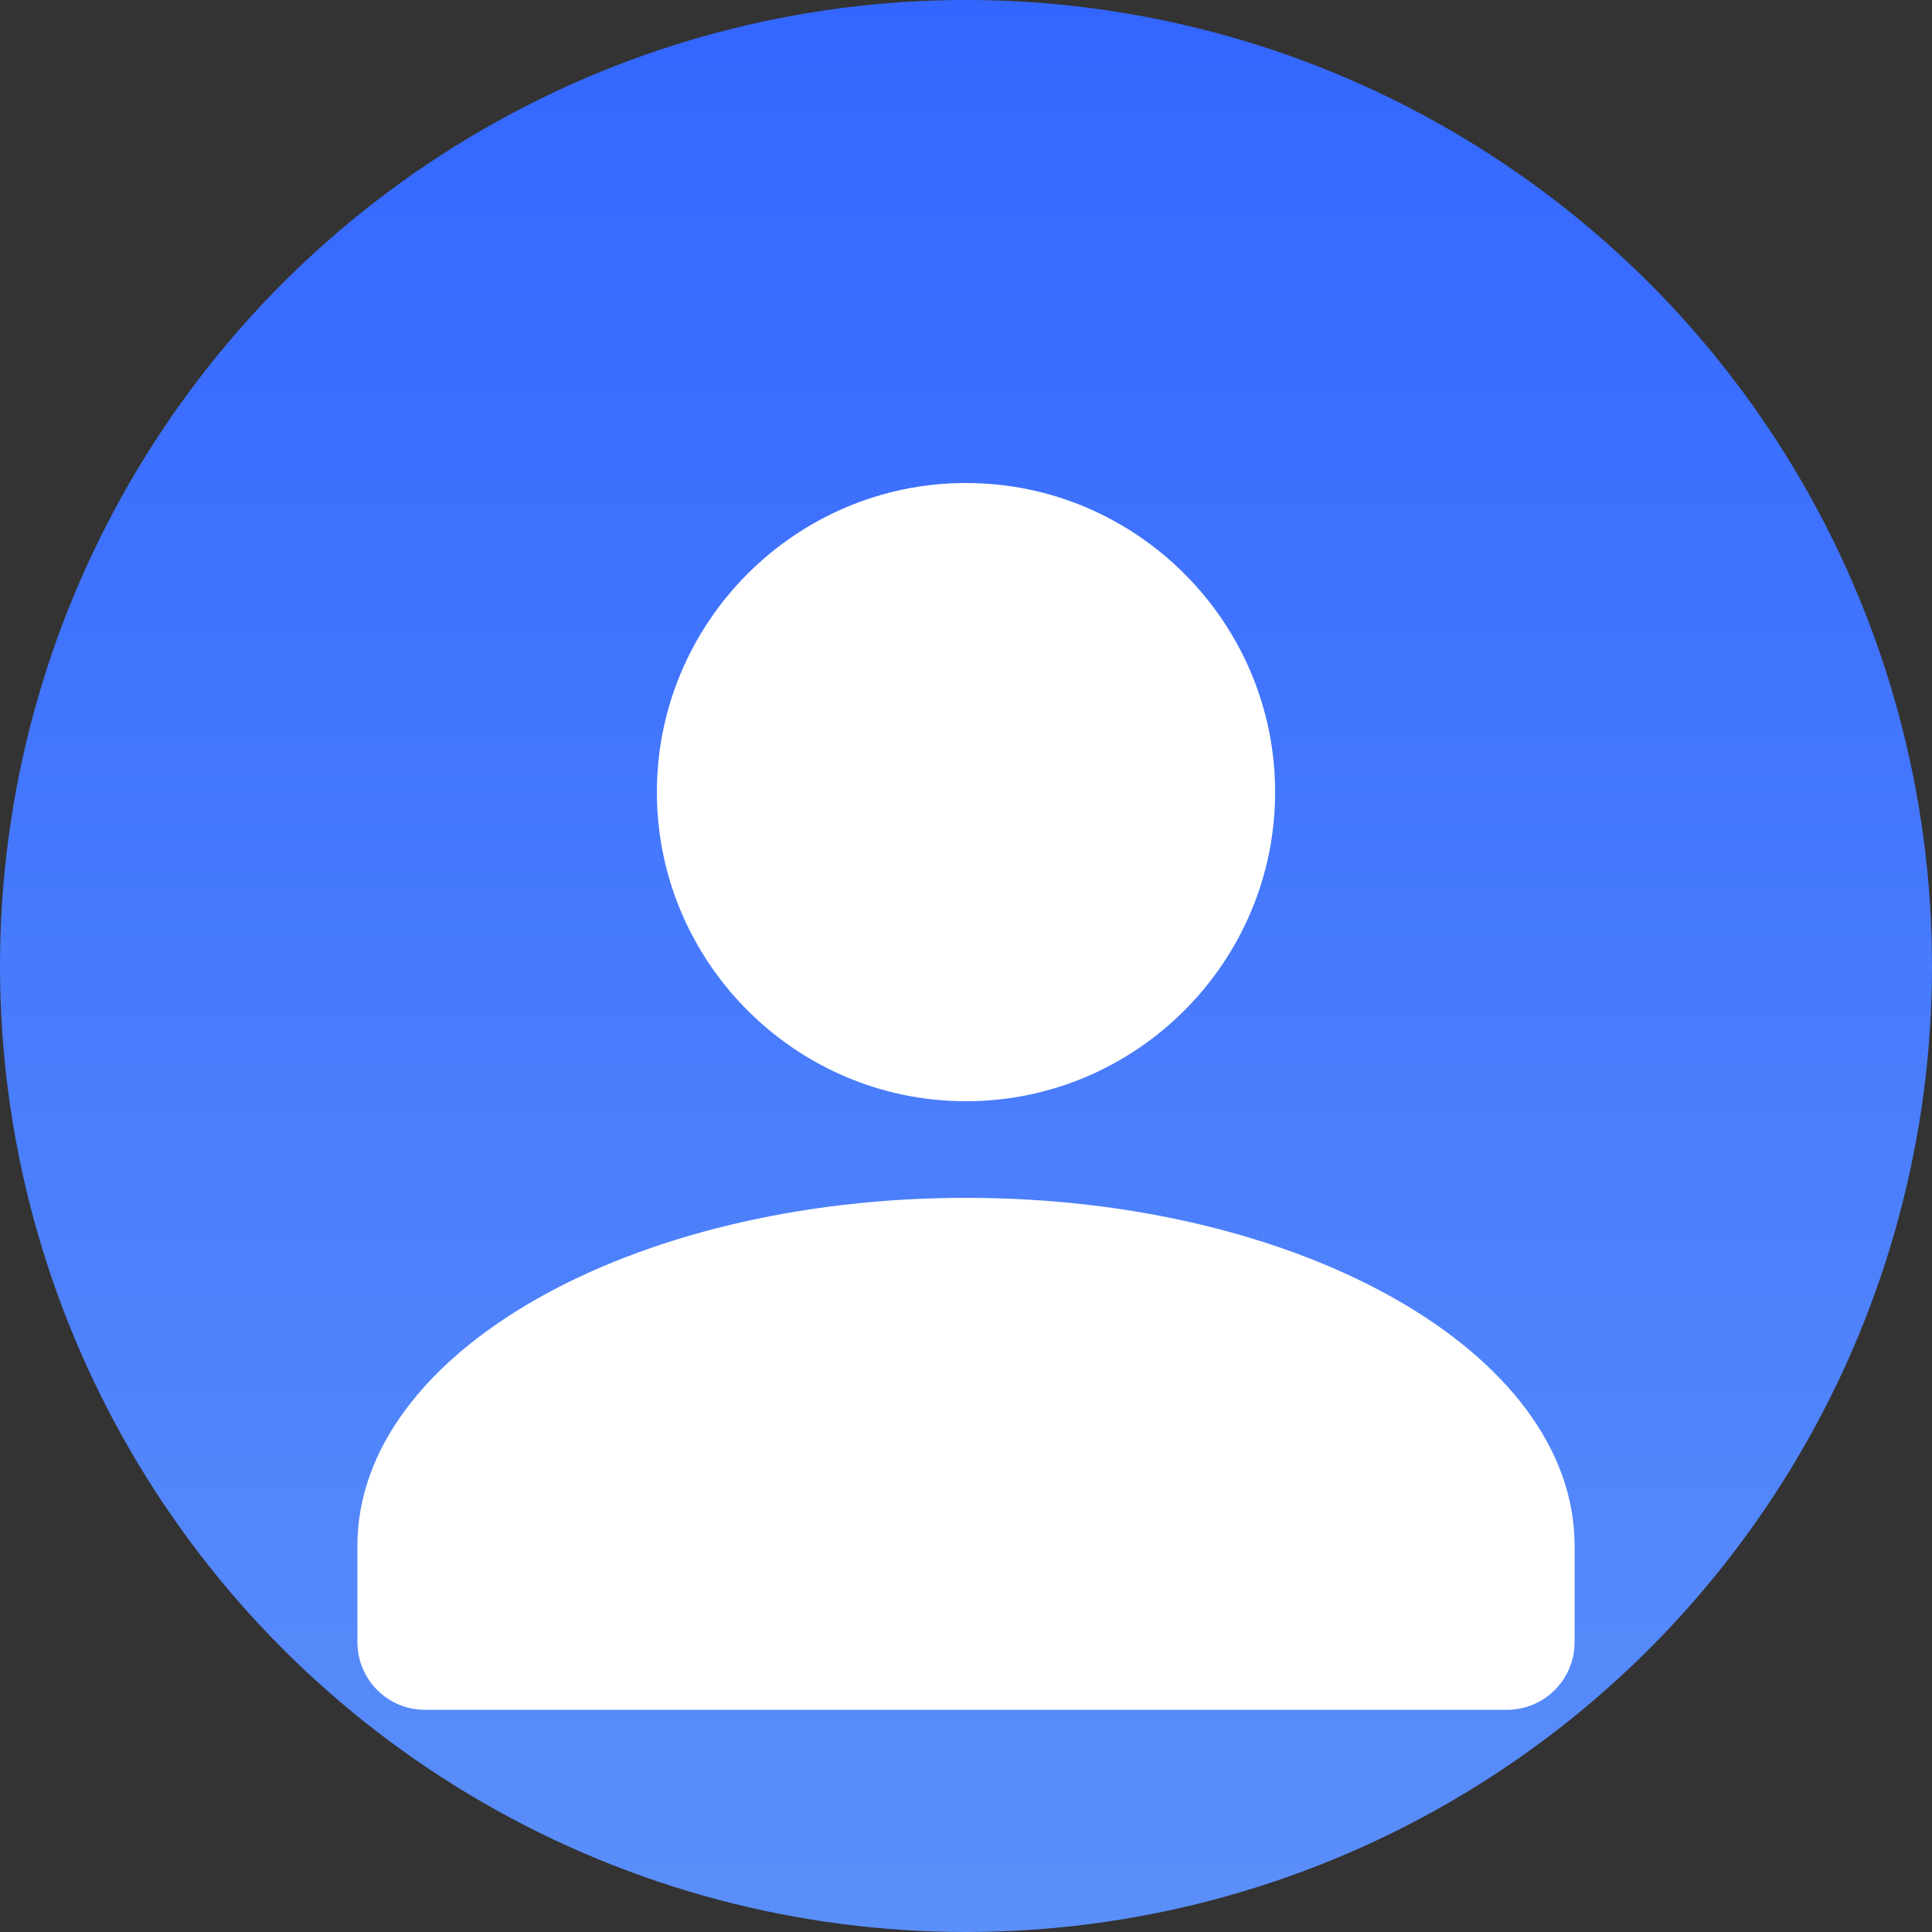 <?xml version="1.0" encoding="UTF-8"?>
<svg width="200px" height="200px" viewBox="0 0 200 200" version="1.1" xmlns="http://www.w3.org/2000/svg" xmlns:xlink="http://www.w3.org/1999/xlink">
    <rect x="0" y="0" width="200" height="200" fill="#333333" stroke="none"/>
    <title>默认头像</title>
    <defs>
        <linearGradient x1="50%" y1="0%" x2="50%" y2="100%" id="linearGradient-1">
            <stop stop-color="#3366FF" offset="0%"></stop>
            <stop stop-color="#5B8FF9" offset="100%"></stop>
        </linearGradient>
    </defs>
    <g id="头像" stroke="none" stroke-width="1" fill="none" fill-rule="evenodd">
        <circle id="背景" fill="url(#linearGradient-1)" cx="100" cy="100" r="100"></circle>
        <path d="M100,50 C117.614,50 132,64.386 132,82 C132,99.614 117.614,114 100,114 C82.386,114 68,99.614 68,82 C68,64.386 82.386,50 100,50 Z M100,124 C134.804,124 163,140.088 163,160 L163,170 C163,173.866 159.866,177 156,177 L44,177 C40.134,177 37,173.866 37,170 L37,160 C37,140.088 65.196,124 100,124 Z" id="形状结合" fill="#FFFFFF"></path>
    </g>
</svg> 